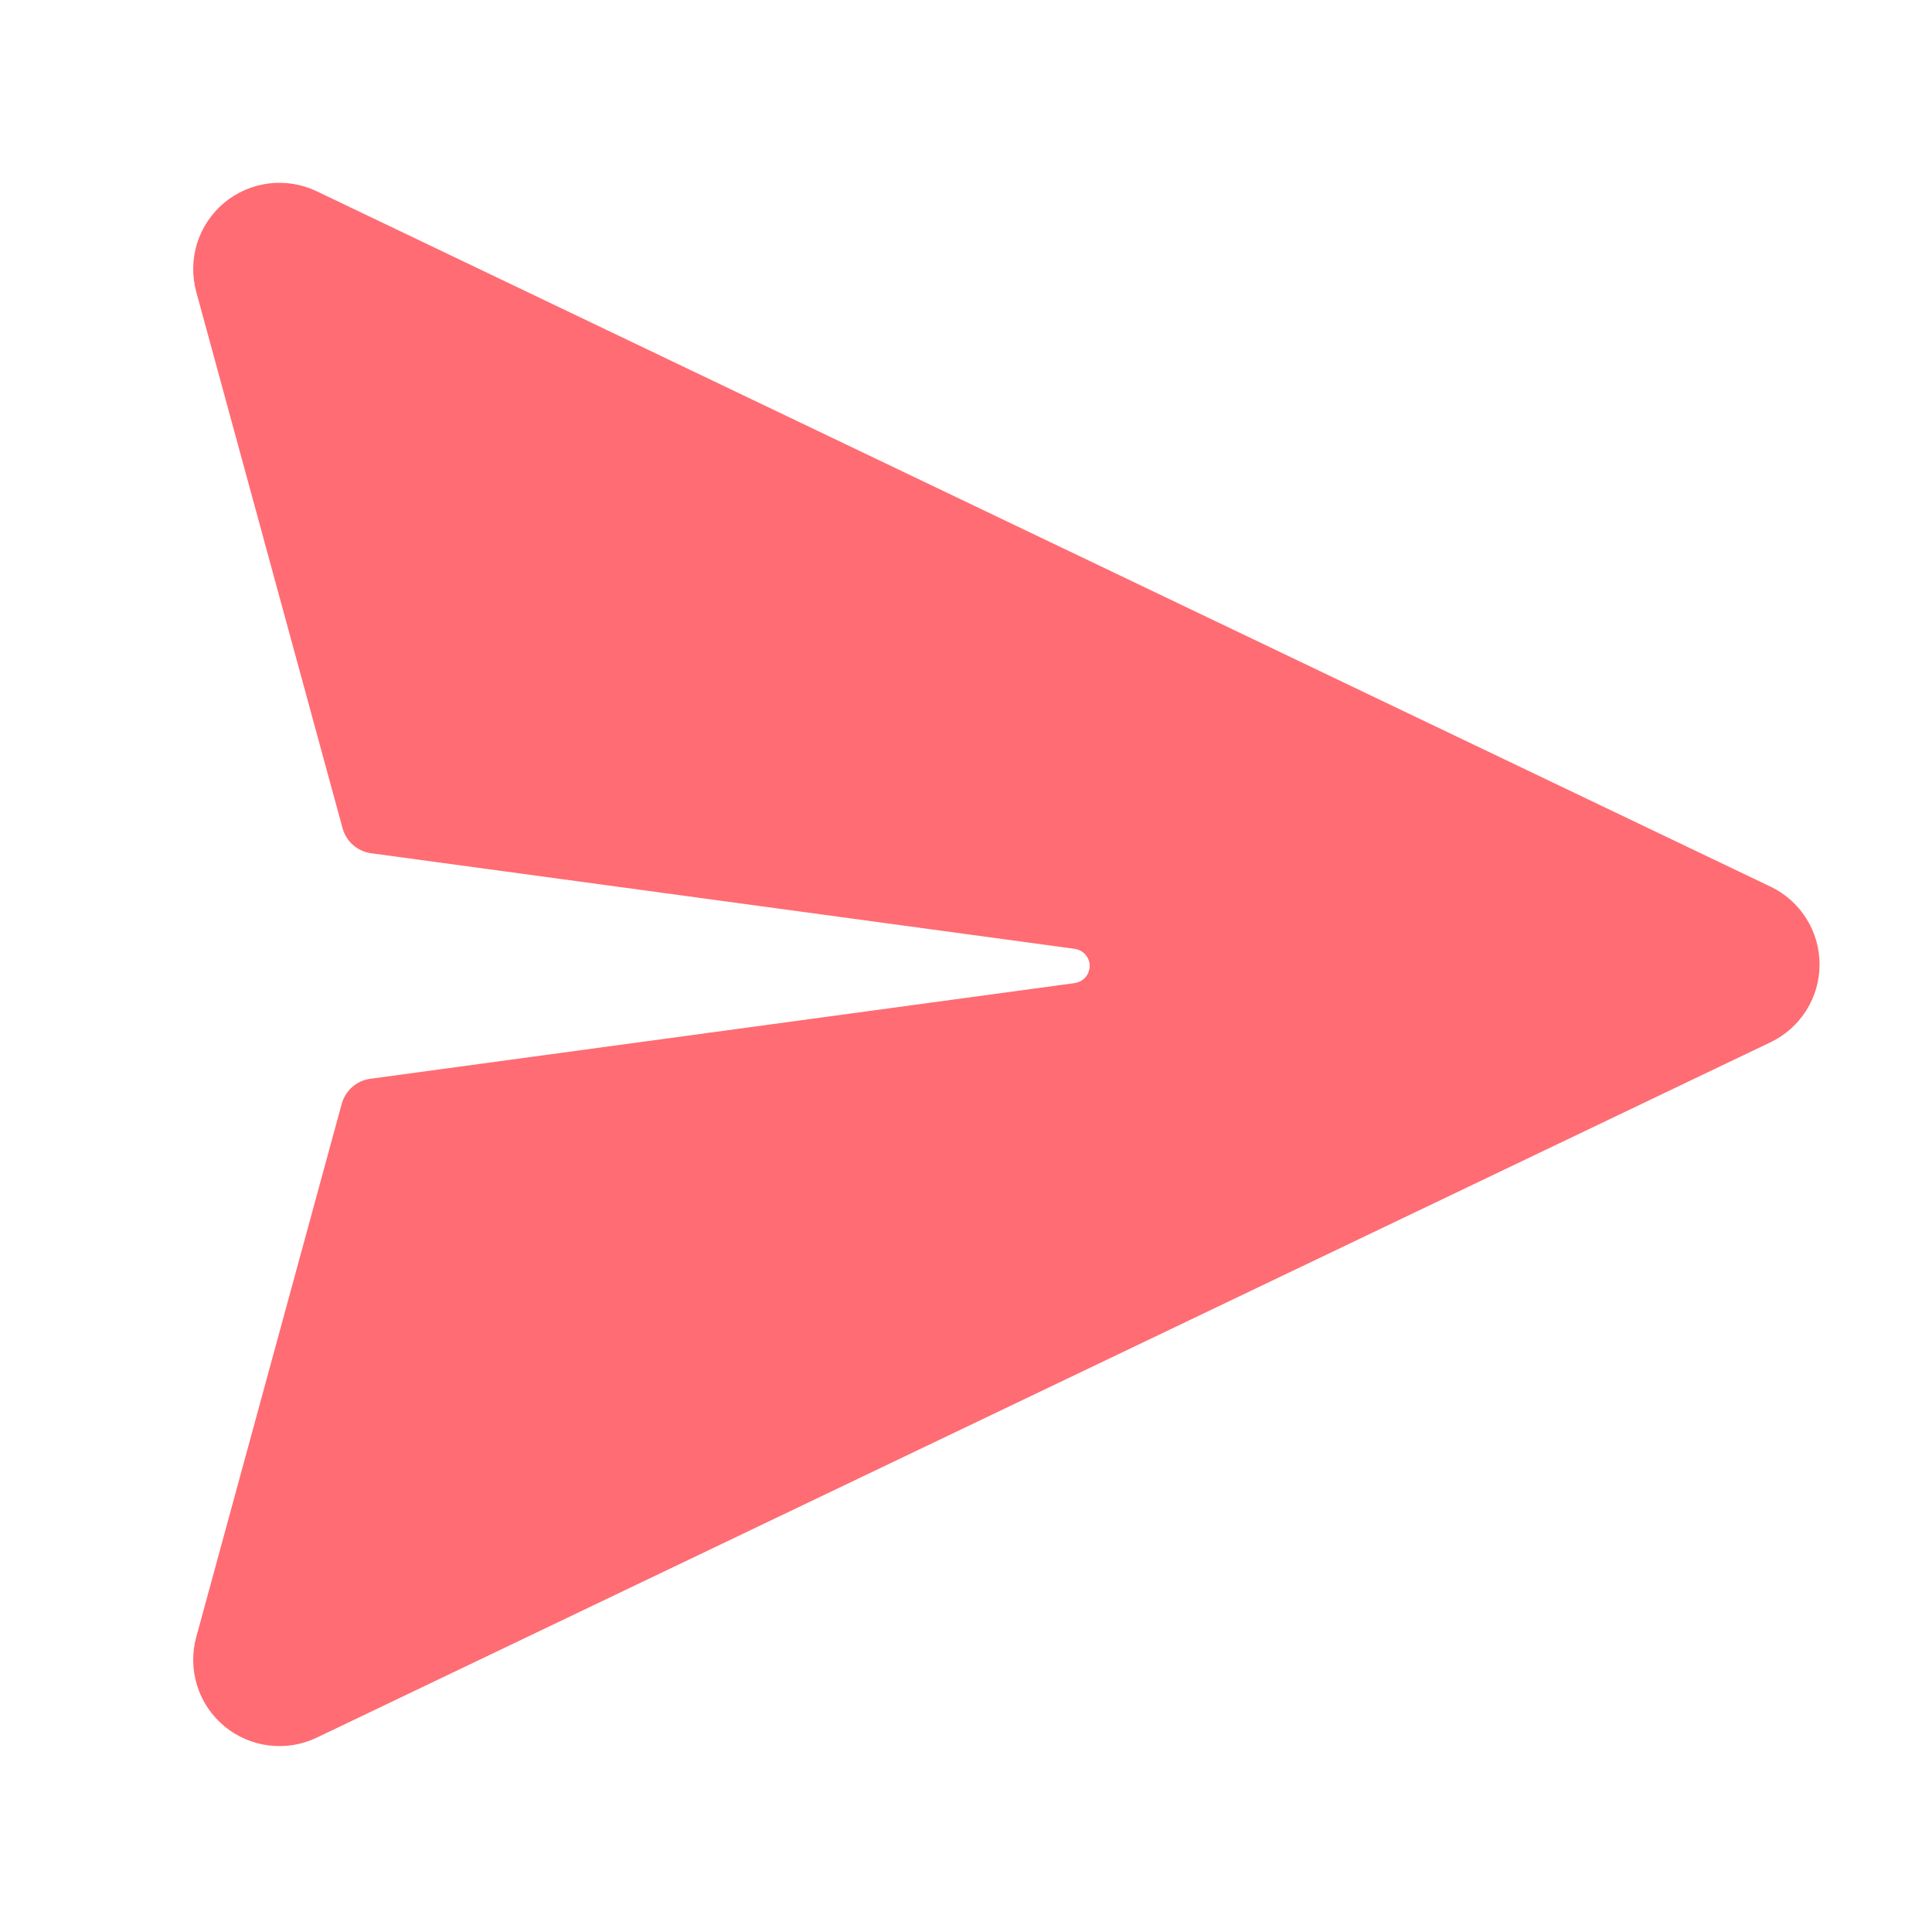 <svg width="30" height="30" viewBox="0 0 30 30" fill="none" xmlns="http://www.w3.org/2000/svg">
<path d="M4.918 2.97L27.493 13.768C27.721 13.877 27.913 14.048 28.048 14.262C28.183 14.476 28.254 14.723 28.254 14.976C28.254 15.229 28.183 15.476 28.048 15.69C27.913 15.903 27.721 16.075 27.493 16.184L4.918 26.982C4.687 27.093 4.428 27.135 4.173 27.103C3.919 27.071 3.678 26.967 3.481 26.802C3.284 26.638 3.138 26.42 3.061 26.175C2.985 25.93 2.98 25.668 3.047 25.421L5.306 17.141C5.334 17.039 5.391 16.948 5.47 16.879C5.549 16.809 5.646 16.765 5.751 16.751L16.69 15.265C16.736 15.258 16.779 15.24 16.815 15.212C16.852 15.184 16.881 15.147 16.899 15.105L16.918 15.037C16.927 14.978 16.915 14.917 16.884 14.865C16.854 14.812 16.806 14.772 16.75 14.75L16.691 14.734L5.762 13.249C5.658 13.235 5.561 13.19 5.482 13.121C5.403 13.052 5.346 12.961 5.319 12.859L3.047 4.531C2.98 4.283 2.985 4.022 3.061 3.777C3.138 3.532 3.284 3.314 3.481 3.149C3.678 2.985 3.919 2.881 4.173 2.849C4.428 2.817 4.687 2.859 4.918 2.97Z" fill="#FF6C73"/>
</svg>
